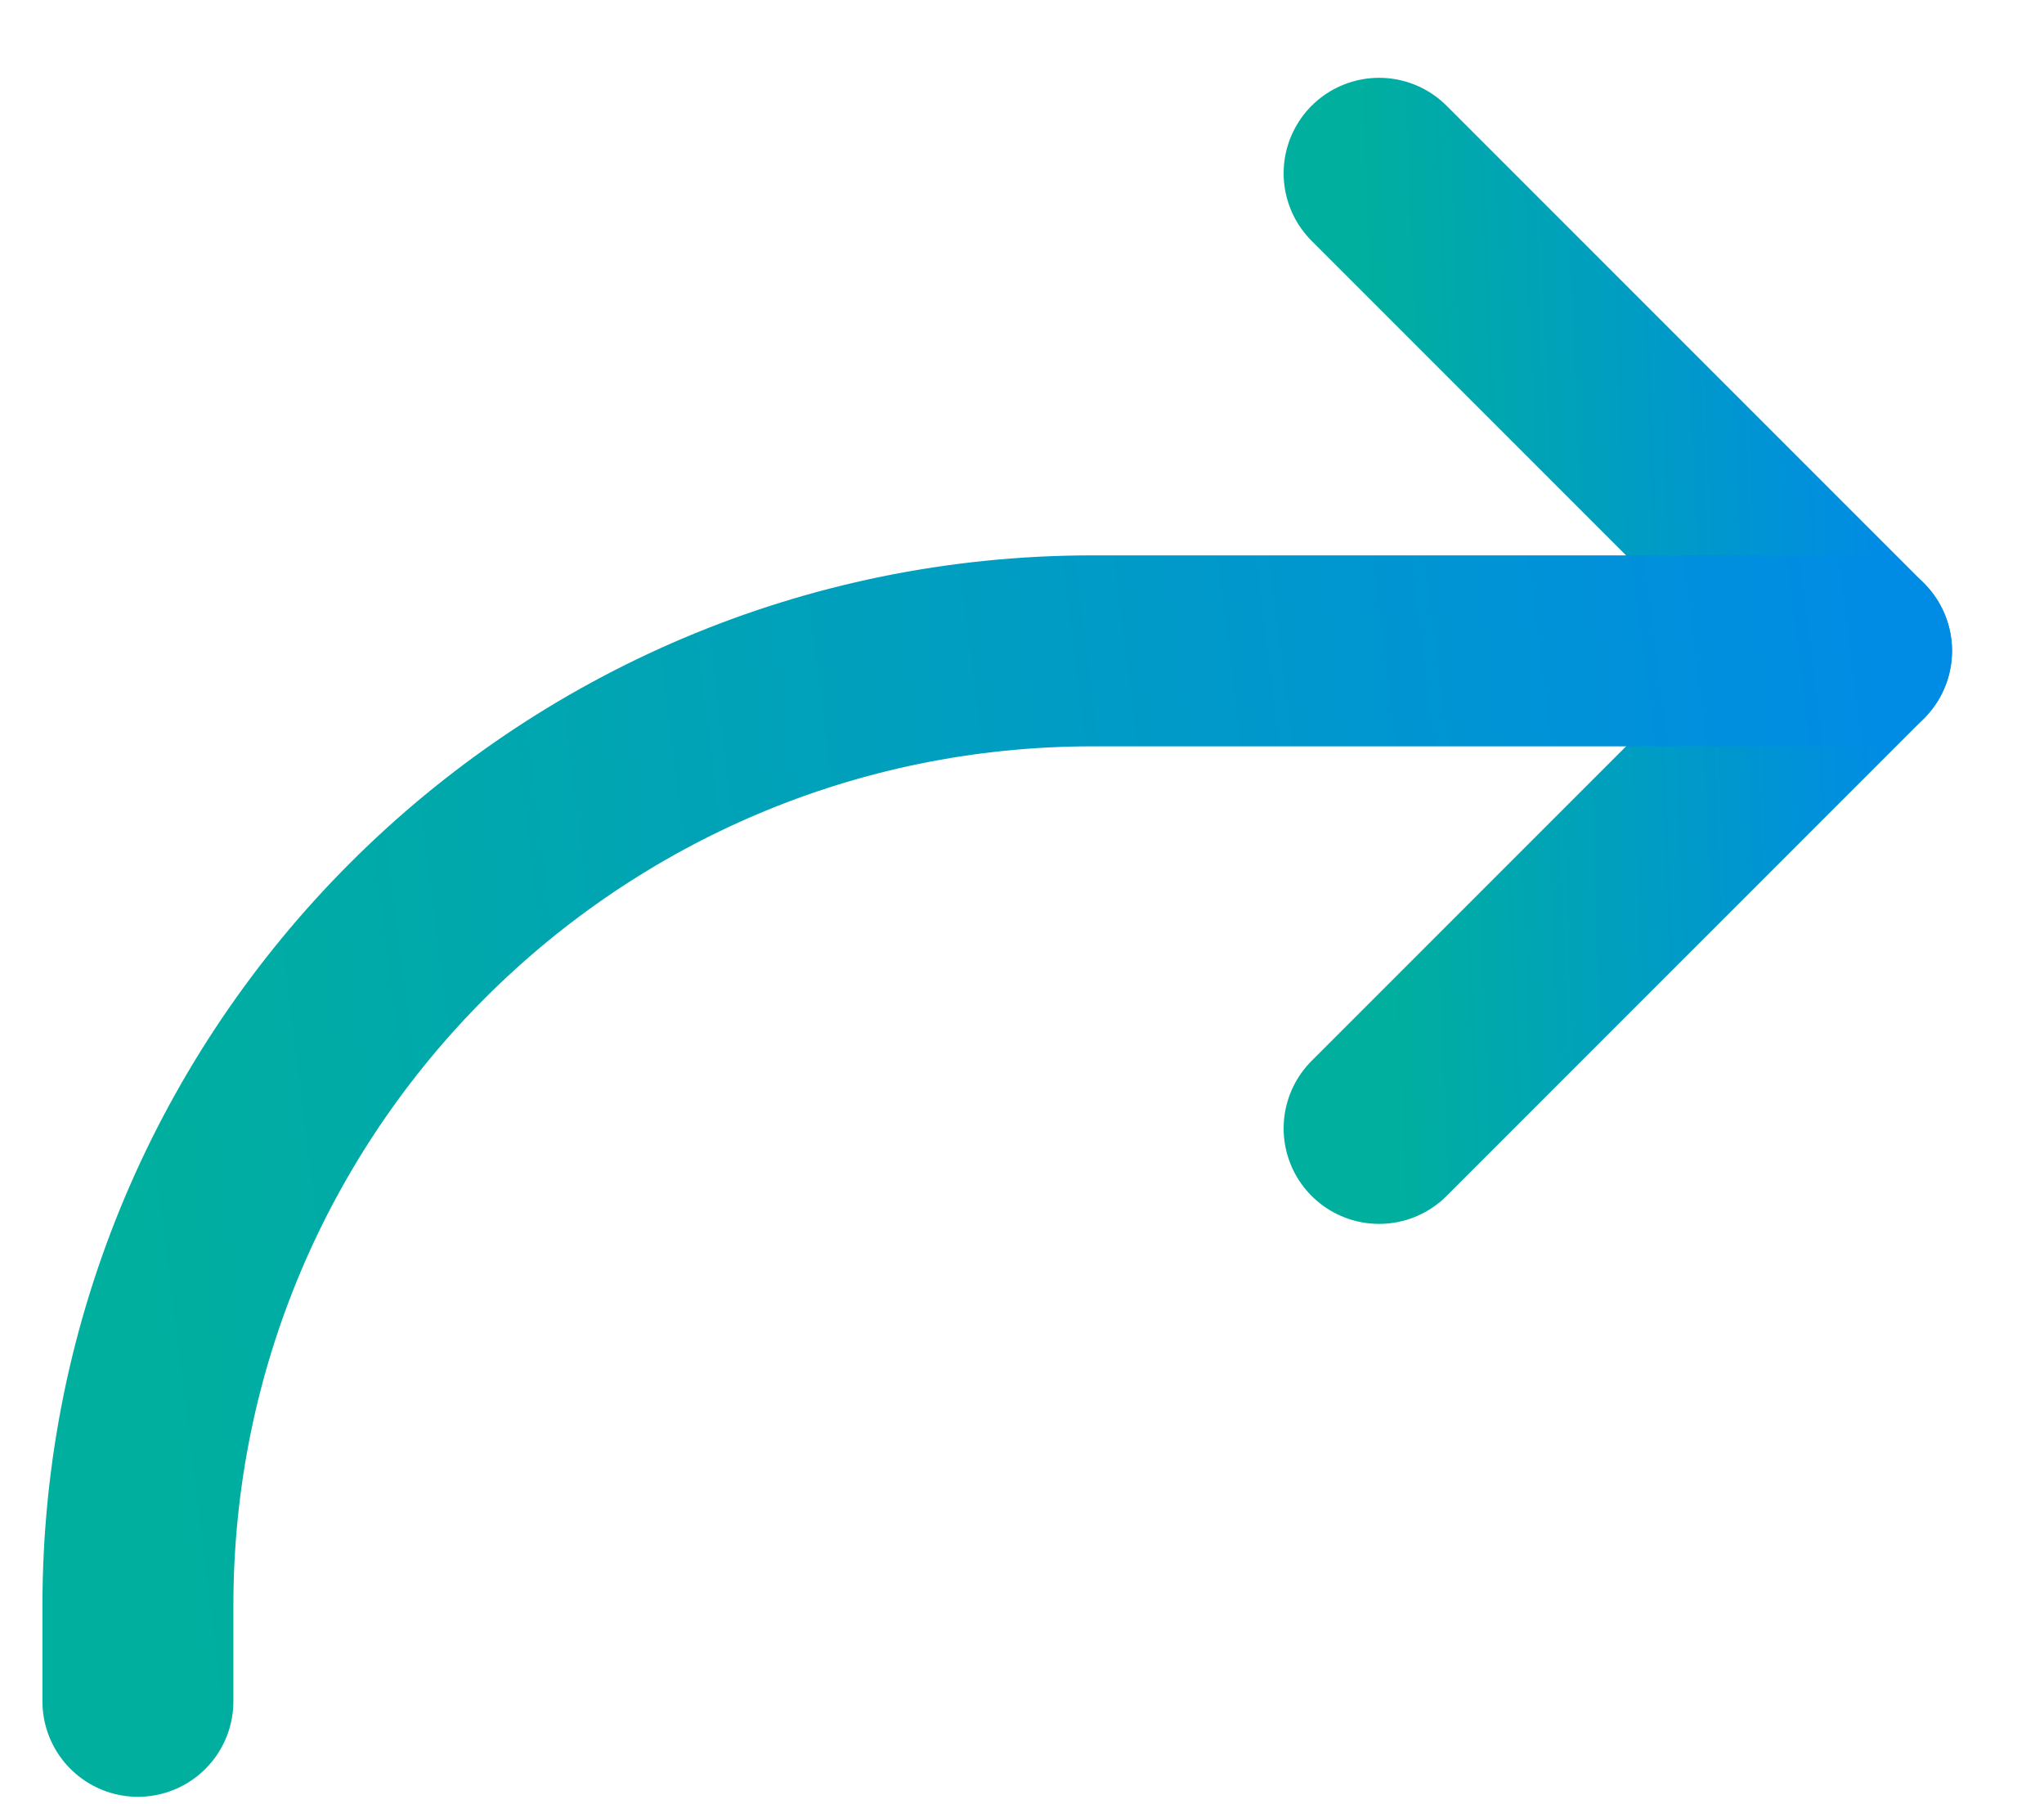 <svg width="17" height="15" viewBox="0 0 17 15" fill="none" xmlns="http://www.w3.org/2000/svg">
<path d="M11.47 1.441L15.441 5.412L11.47 9.383" stroke="url(#paint0_linear_38_220)" stroke-width="1.588" stroke-linecap="round" stroke-linejoin="round"/>
<path d="M15.441 5.412H9.088C4.702 5.412 1.147 8.967 1.147 13.353V14.147" stroke="url(#paint1_linear_38_220)" stroke-width="1.588" stroke-linecap="round" stroke-linejoin="round"/>
<defs>
<linearGradient id="paint0_linear_38_220" x1="15.441" y1="0.23" x2="11.26" y2="0.39" gradientUnits="userSpaceOnUse">
<stop stop-color="#008CE4"/>
<stop offset="1" stop-color="#00AF9E"/>
</linearGradient>
<linearGradient id="paint1_linear_38_220" x1="15.441" y1="4.08" x2="0.599" y2="5.939" gradientUnits="userSpaceOnUse">
<stop stop-color="#008CE4"/>
<stop offset="1" stop-color="#00AF9E"/>
</linearGradient>
</defs>
</svg>
